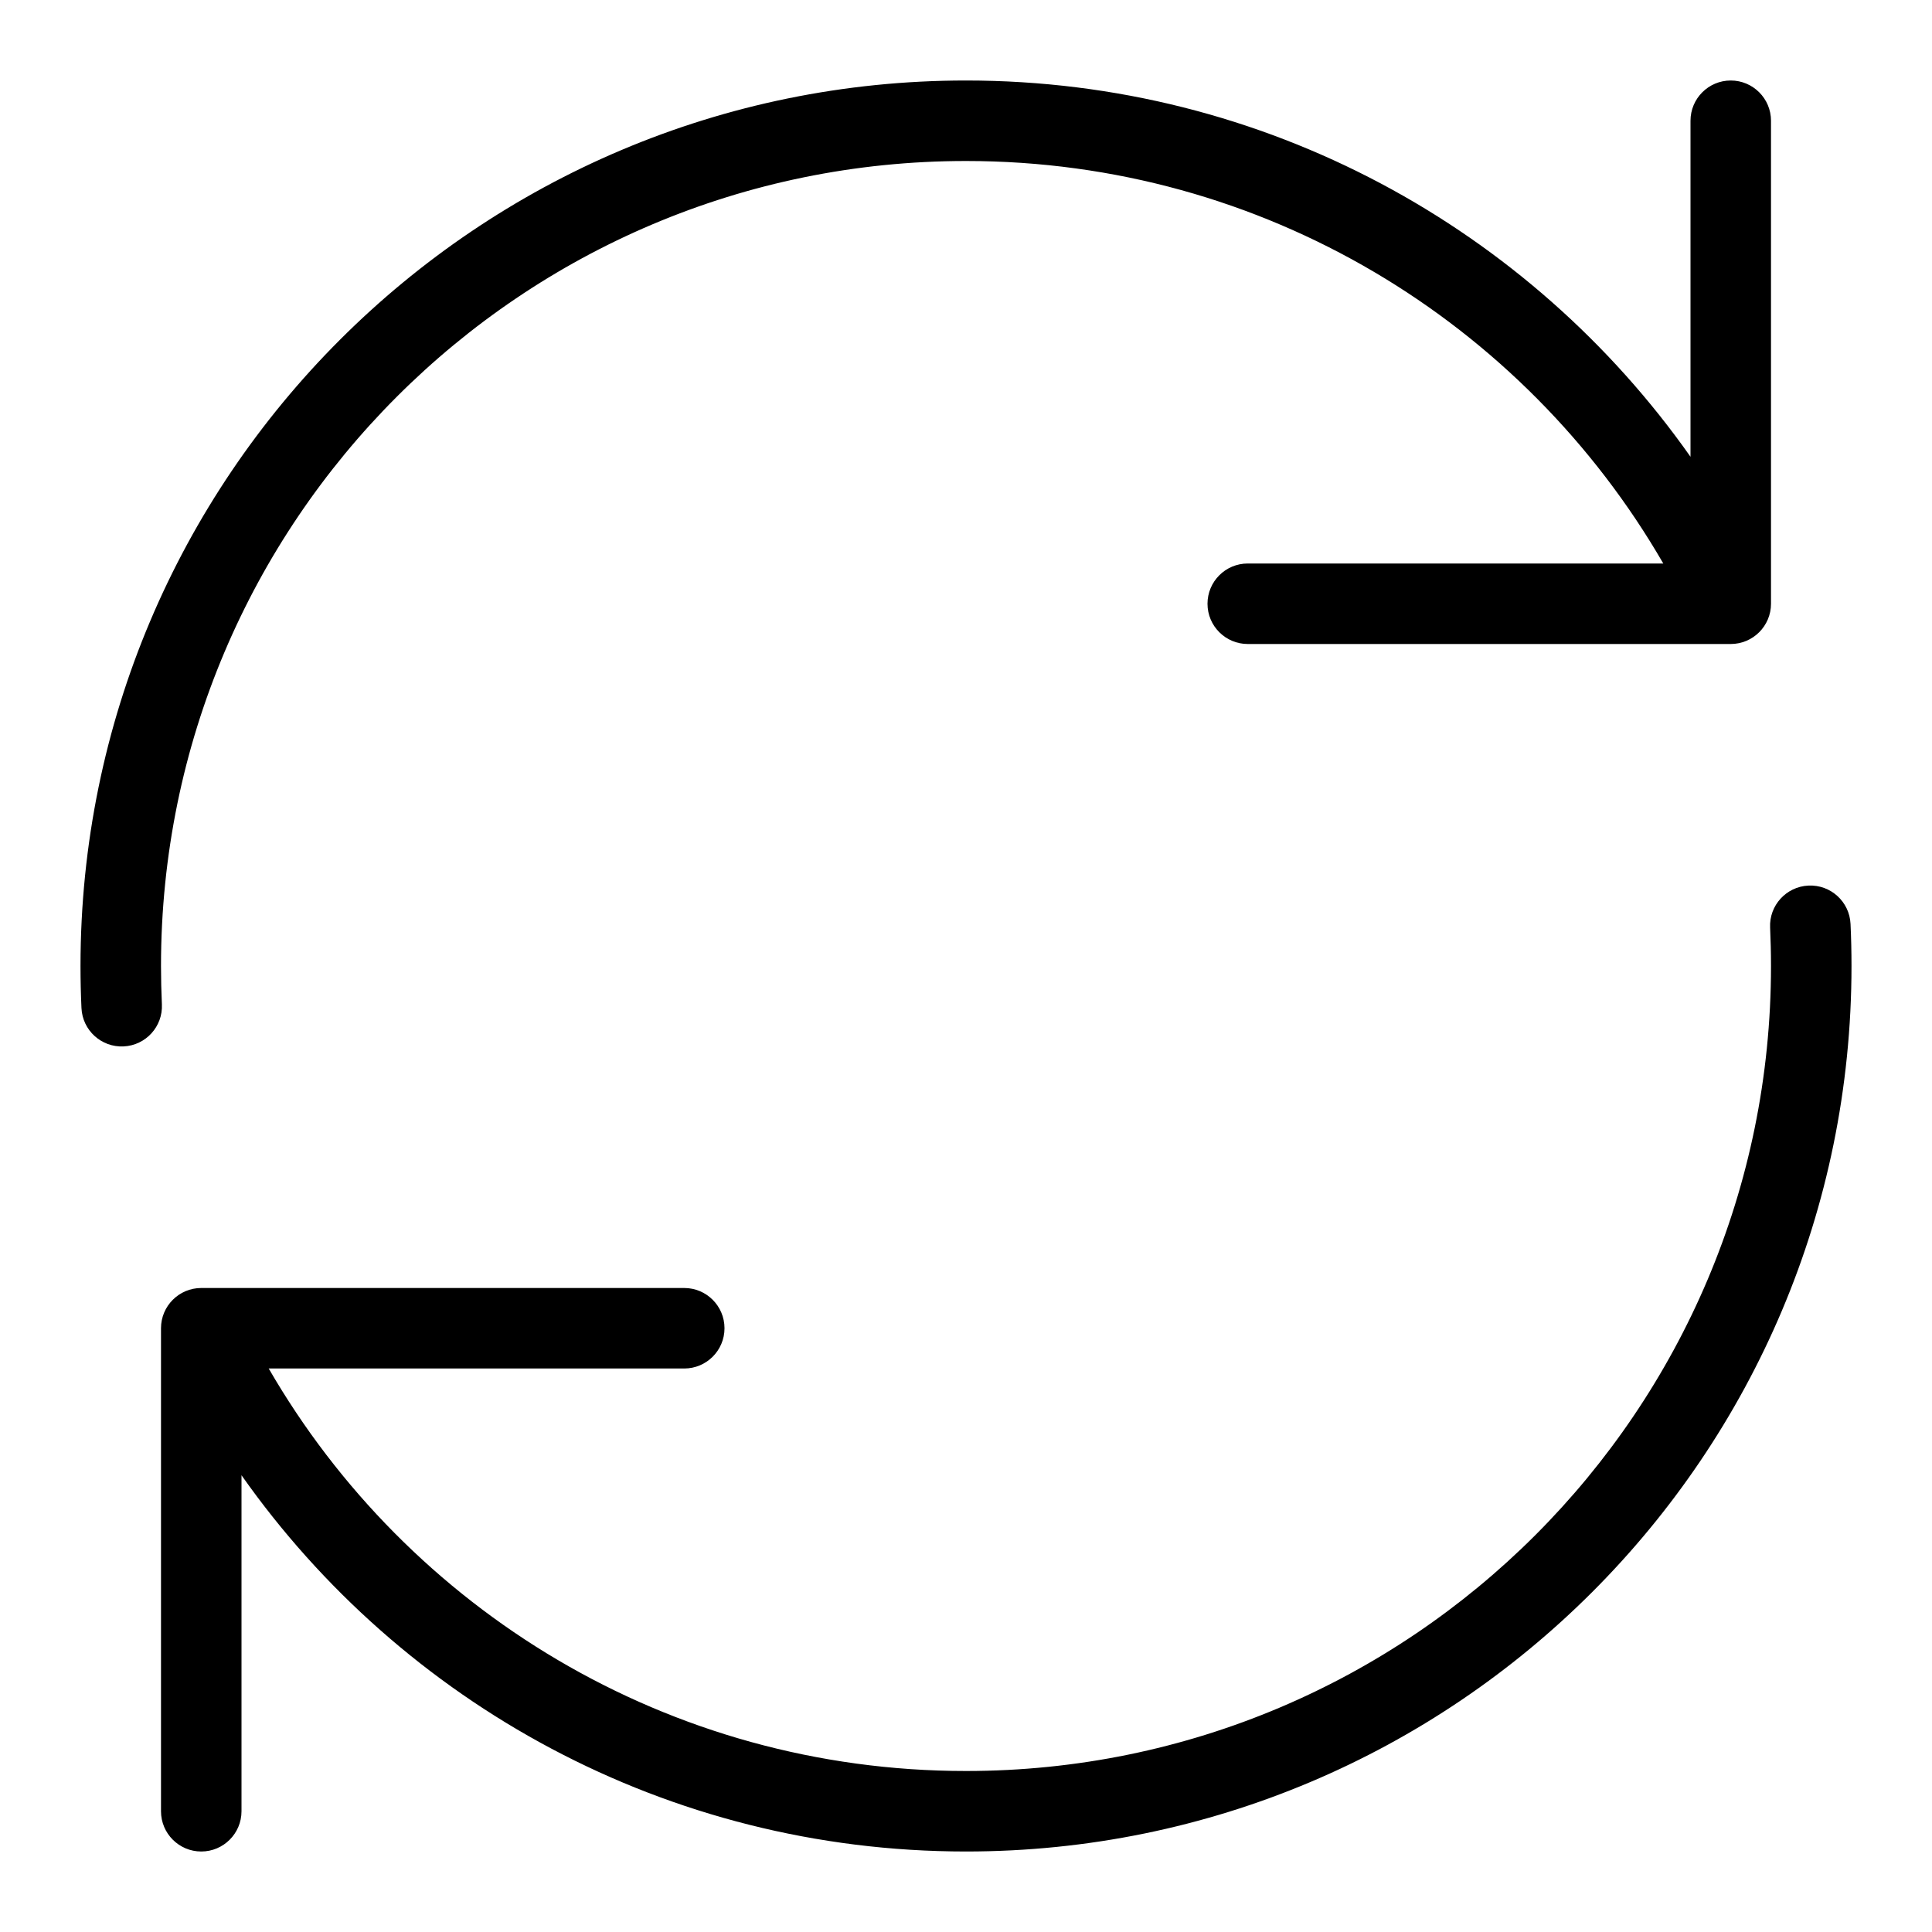 <svg xmlns="http://www.w3.org/2000/svg" width="24" height="24" fill="none" viewBox="0 0 24 24"><path fill="#000" fill-rule="evenodd" d="M12 2C6.477 2 2 6.477 2 12C2 12.16 2.004 12.319 2.011 12.477C2.024 12.752 1.811 12.986 1.535 12.999C1.259 13.012 1.025 12.799 1.012 12.523C1.004 12.35 1 12.175 1 12C1 5.925 5.925 1 12 1C15.721 1 19.01 2.848 21 5.674L21 1.5C21 1.224 21.224 1 21.5 1C21.776 1 22 1.224 22 1.5V7.5C22 7.776 21.776 8 21.5 8H15.5C15.224 8 15 7.776 15 7.5C15 7.224 15.224 7 15.5 7L20.662 7C18.933 4.01 15.701 2 12 2ZM22.465 11.001C22.741 10.988 22.975 11.201 22.988 11.477C22.996 11.65 23 11.825 23 12C23 18.075 18.075 23 12 23C8.279 23 4.99 21.152 3 18.326V22.5C3 22.776 2.776 23 2.5 23C2.224 23 2 22.776 2 22.5V16.5C2 16.224 2.224 16 2.5 16H8.5C8.776 16 9 16.224 9 16.5C9 16.776 8.776 17 8.5 17H3.338C5.067 19.99 8.299 22 12 22C17.523 22 22 17.523 22 12C22 11.84 21.996 11.681 21.989 11.523C21.976 11.248 22.189 11.014 22.465 11.001Z" clip-rule="evenodd"/></svg>